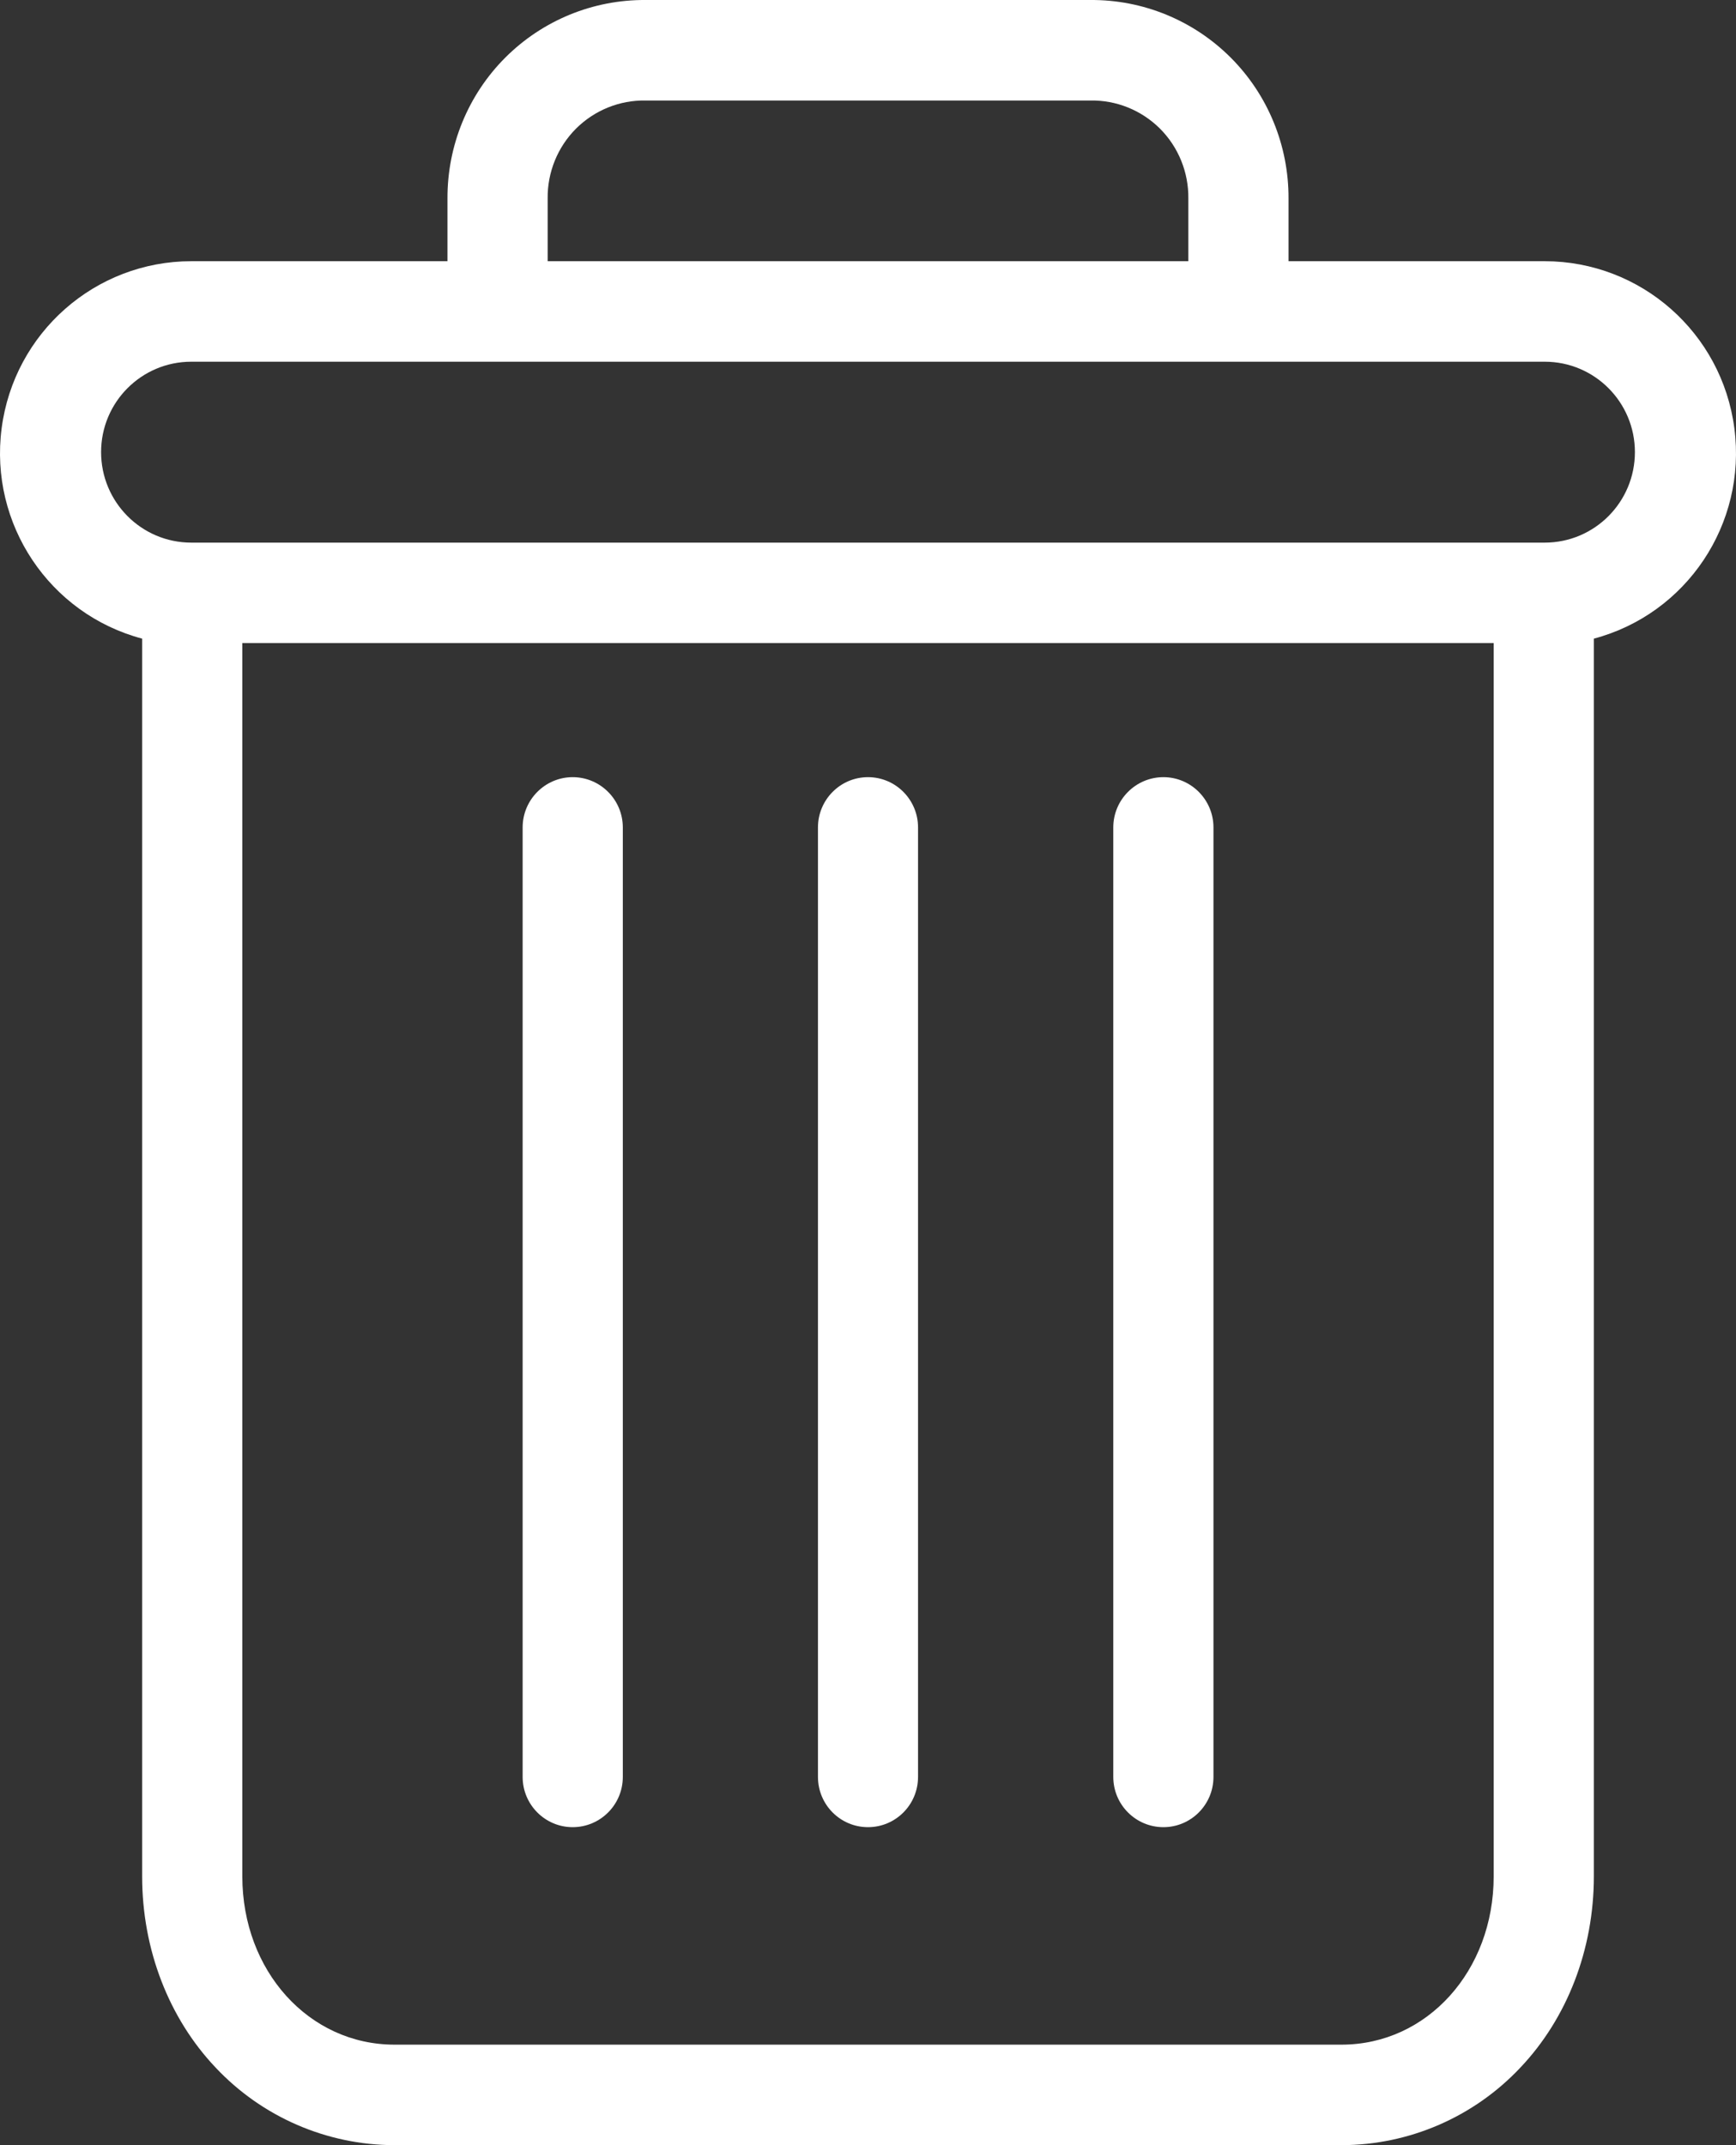 <svg width="17" height="21" viewBox="0 0 17 21" fill="none" xmlns="http://www.w3.org/2000/svg">
<rect x="0" y="0" width="17" height="21" fill="#333333" stroke="none"/>
<path d="M11.393 7.608C11.122 7.608 10.902 7.829 10.902 8.1V17.395C10.902 17.667 11.122 17.887 11.393 17.887C11.663 17.887 11.883 17.667 11.883 17.395V8.1C11.883 7.829 11.663 7.608 11.393 7.608Z" fill="white"/>
<path d="M5.608 7.608C5.338 7.608 5.118 7.829 5.118 8.1V17.395C5.118 17.667 5.338 17.887 5.608 17.887C5.879 17.887 6.099 17.667 6.099 17.395V8.1C6.099 7.829 5.879 7.608 5.608 7.608Z" fill="white"/>
<path d="M1.392 6.252V18.369C1.392 19.085 1.654 19.758 2.111 20.24C2.566 20.724 3.2 20.999 3.863 21H13.137C13.8 20.999 14.434 20.724 14.889 20.24C15.346 19.758 15.608 19.085 15.608 18.369V6.252C16.517 6.01 17.106 5.129 16.984 4.193C16.862 3.257 16.068 2.558 15.127 2.557H12.618V1.943C12.62 1.426 12.417 0.929 12.052 0.564C11.687 0.199 11.192 -0.004 10.676 6.46187e-05H6.324C5.808 -0.004 5.313 0.199 4.948 0.564C4.583 0.929 4.38 1.426 4.382 1.943V2.557H1.873C0.932 2.558 0.138 3.257 0.016 4.193C-0.106 5.129 0.483 6.01 1.392 6.252ZM13.137 20.016H3.863C3.025 20.016 2.373 19.294 2.373 18.369V6.295H14.627V18.369C14.627 19.294 13.975 20.016 13.137 20.016ZM5.363 1.943C5.36 1.687 5.46 1.44 5.641 1.259C5.822 1.079 6.068 0.979 6.324 0.984H10.676C10.932 0.979 11.178 1.079 11.359 1.259C11.54 1.44 11.64 1.687 11.637 1.943V2.557H5.363V1.943ZM1.873 3.541H15.127C15.615 3.541 16.01 3.937 16.01 4.426C16.01 4.915 15.615 5.312 15.127 5.312H1.873C1.385 5.312 0.99 4.915 0.99 4.426C0.99 3.937 1.385 3.541 1.873 3.541Z" fill="white"/>
<path d="M8.5 7.608C8.229 7.608 8.01 7.829 8.01 8.1V17.395C8.01 17.667 8.229 17.887 8.5 17.887C8.771 17.887 8.99 17.667 8.99 17.395V8.1C8.99 7.829 8.771 7.608 8.5 7.608Z" fill="white"/>
</svg>
